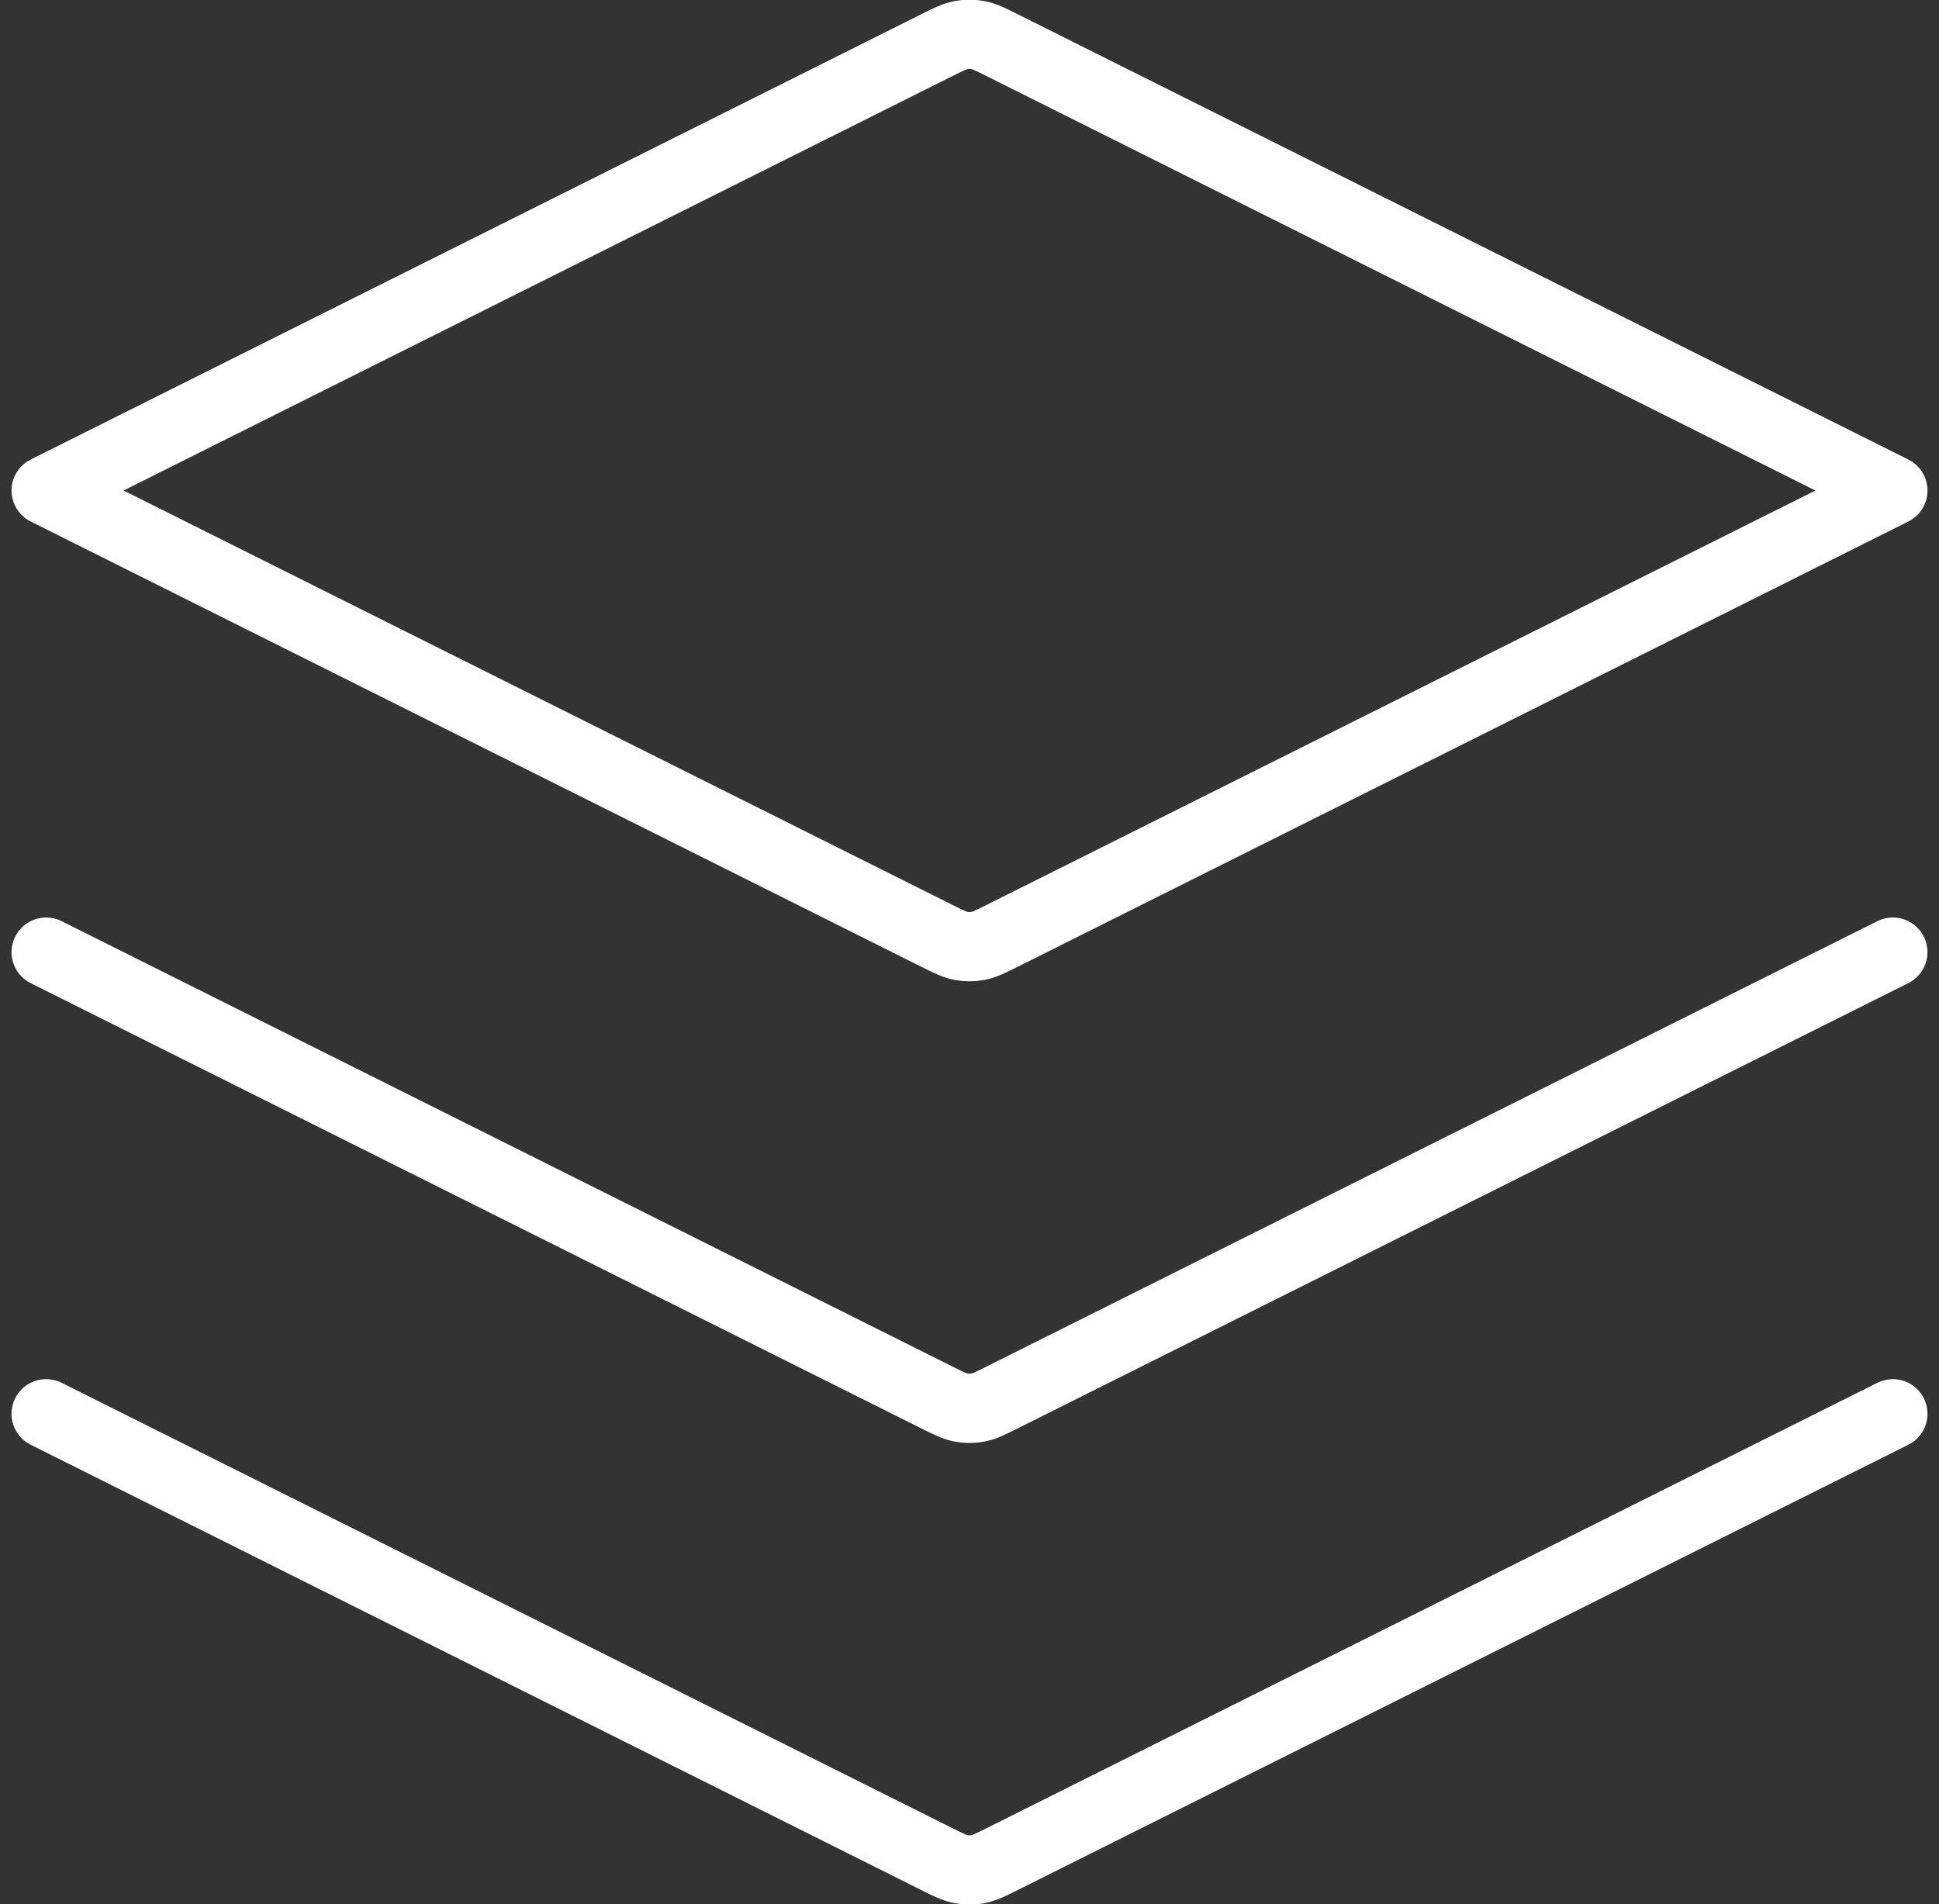 <svg width="56" height="55" viewBox="0 0 56 55" fill="none" xmlns="http://www.w3.org/2000/svg">
<rect x="0" y="0" width="56" height="55" fill="#333333" stroke="none"/>
<path d="M1.333 27.5L27.046 40.356C27.396 40.531 27.571 40.619 27.754 40.653C27.916 40.684 28.083 40.684 28.246 40.653C28.429 40.619 28.604 40.531 28.954 40.356L54.667 27.5M1.333 40.833L27.046 53.69C27.396 53.865 27.571 53.952 27.754 53.986C27.916 54.017 28.083 54.017 28.246 53.986C28.429 53.952 28.604 53.865 28.954 53.69L54.667 40.833M1.333 14.167L27.046 1.31C27.396 1.135 27.571 1.048 27.754 1.014C27.916 0.983 28.083 0.983 28.246 1.014C28.429 1.048 28.604 1.135 28.954 1.31L54.667 14.167L28.954 27.023C28.604 27.198 28.429 27.285 28.246 27.32C28.083 27.35 27.916 27.35 27.754 27.32C27.571 27.285 27.396 27.198 27.046 27.023L1.333 14.167Z" stroke="white" stroke-width="2" stroke-linecap="round" stroke-linejoin="round"/>
</svg>
